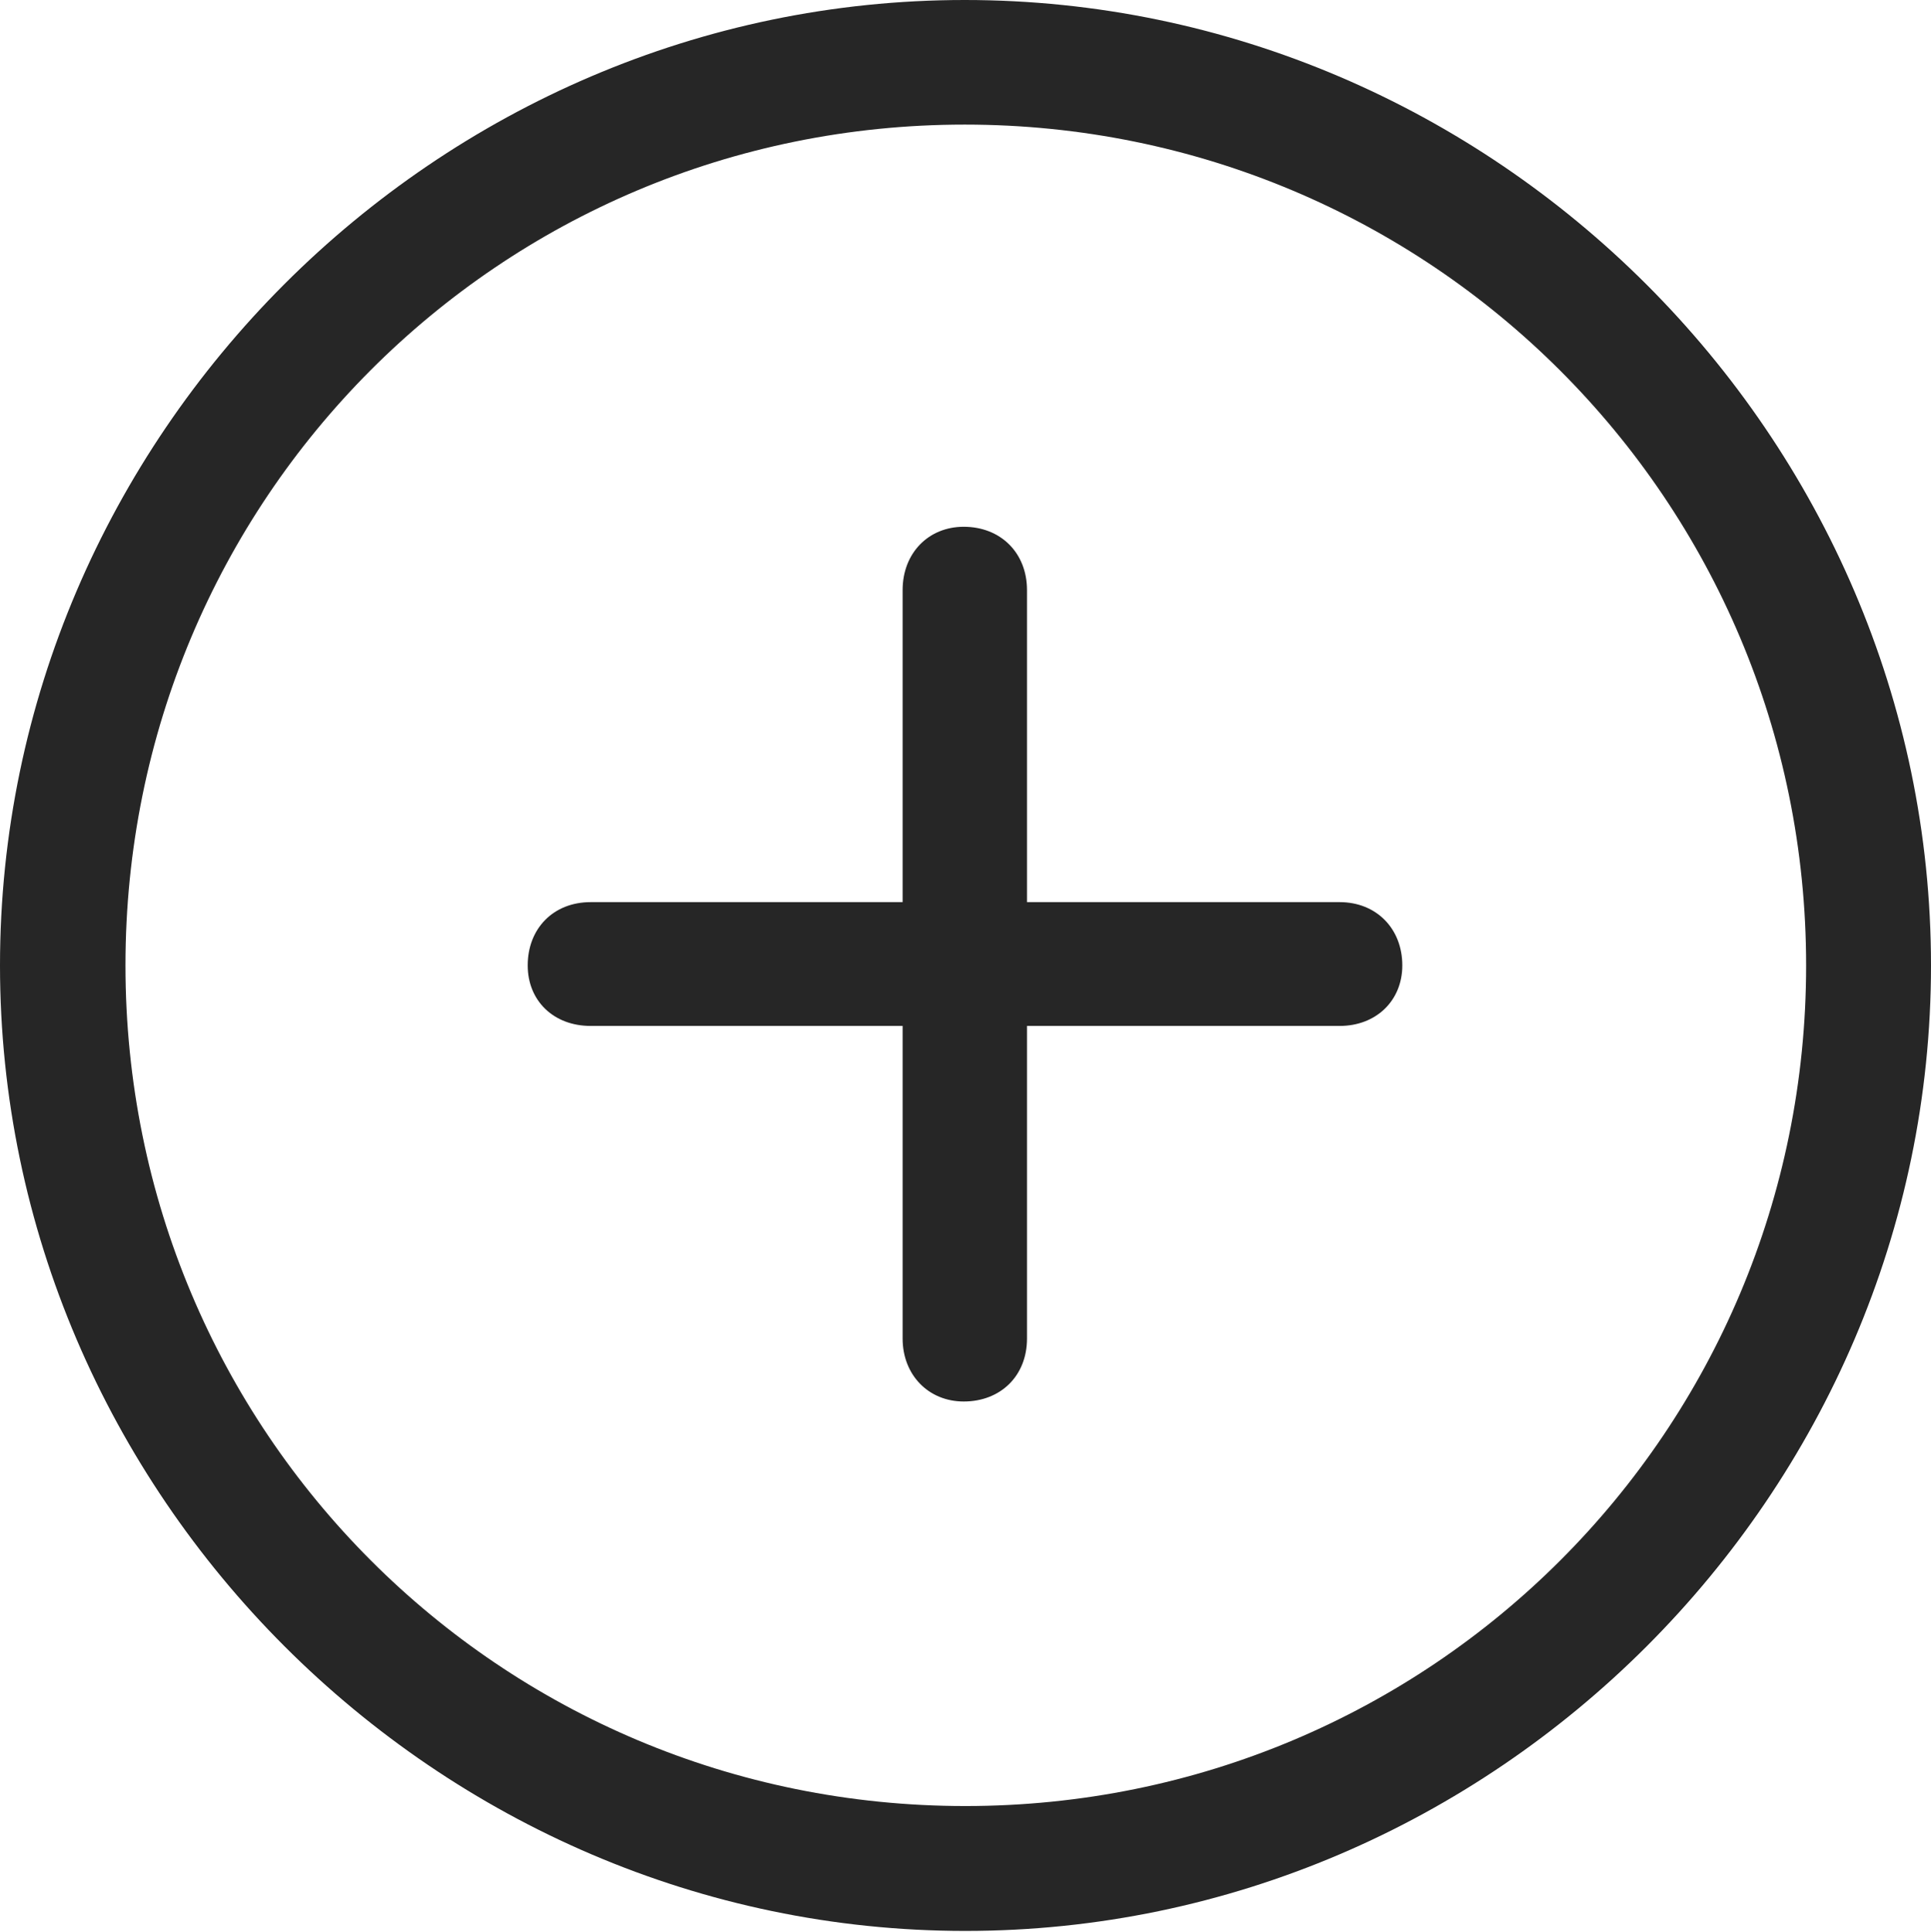<?xml version="1.0" encoding="UTF-8"?>
<!--Generator: Apple Native CoreSVG 175.5-->
<!DOCTYPE svg
PUBLIC "-//W3C//DTD SVG 1.1//EN"
       "http://www.w3.org/Graphics/SVG/1.1/DTD/svg11.dtd">
<svg version="1.1" xmlns="http://www.w3.org/2000/svg" xmlns:xlink="http://www.w3.org/1999/xlink" width="19.592" height="19.599">
 <g>
  <rect height="19.599" opacity="0" width="19.592" x="0" y="0"/>
  <path d="M9.794 19.589C15.165 19.589 19.592 15.155 19.592 9.794C19.592 4.427 15.158 0 9.788 0C4.427 0 0 4.427 0 9.794C0 15.155 4.434 19.589 9.794 19.589ZM9.794 18.322C5.07 18.322 1.273 14.519 1.273 9.794C1.273 5.07 5.063 1.264 9.788 1.264C14.512 1.264 18.325 5.07 18.325 9.794C18.325 14.519 14.519 18.322 9.794 18.322ZM5.354 9.794C5.354 10.152 5.616 10.408 5.993 10.408L9.158 10.408L9.158 13.579C9.158 13.949 9.421 14.218 9.778 14.218C10.151 14.218 10.42 13.959 10.42 13.579L10.42 10.408L13.592 10.408C13.962 10.408 14.228 10.152 14.228 9.794C14.228 9.421 13.965 9.152 13.592 9.152L10.42 9.152L10.42 5.987C10.42 5.607 10.151 5.344 9.778 5.344C9.421 5.344 9.158 5.61 9.158 5.987L9.158 9.152L5.993 9.152C5.613 9.152 5.354 9.421 5.354 9.794Z" fill="#000000" fill-opacity="0.85"/>
 </g>
</svg>
